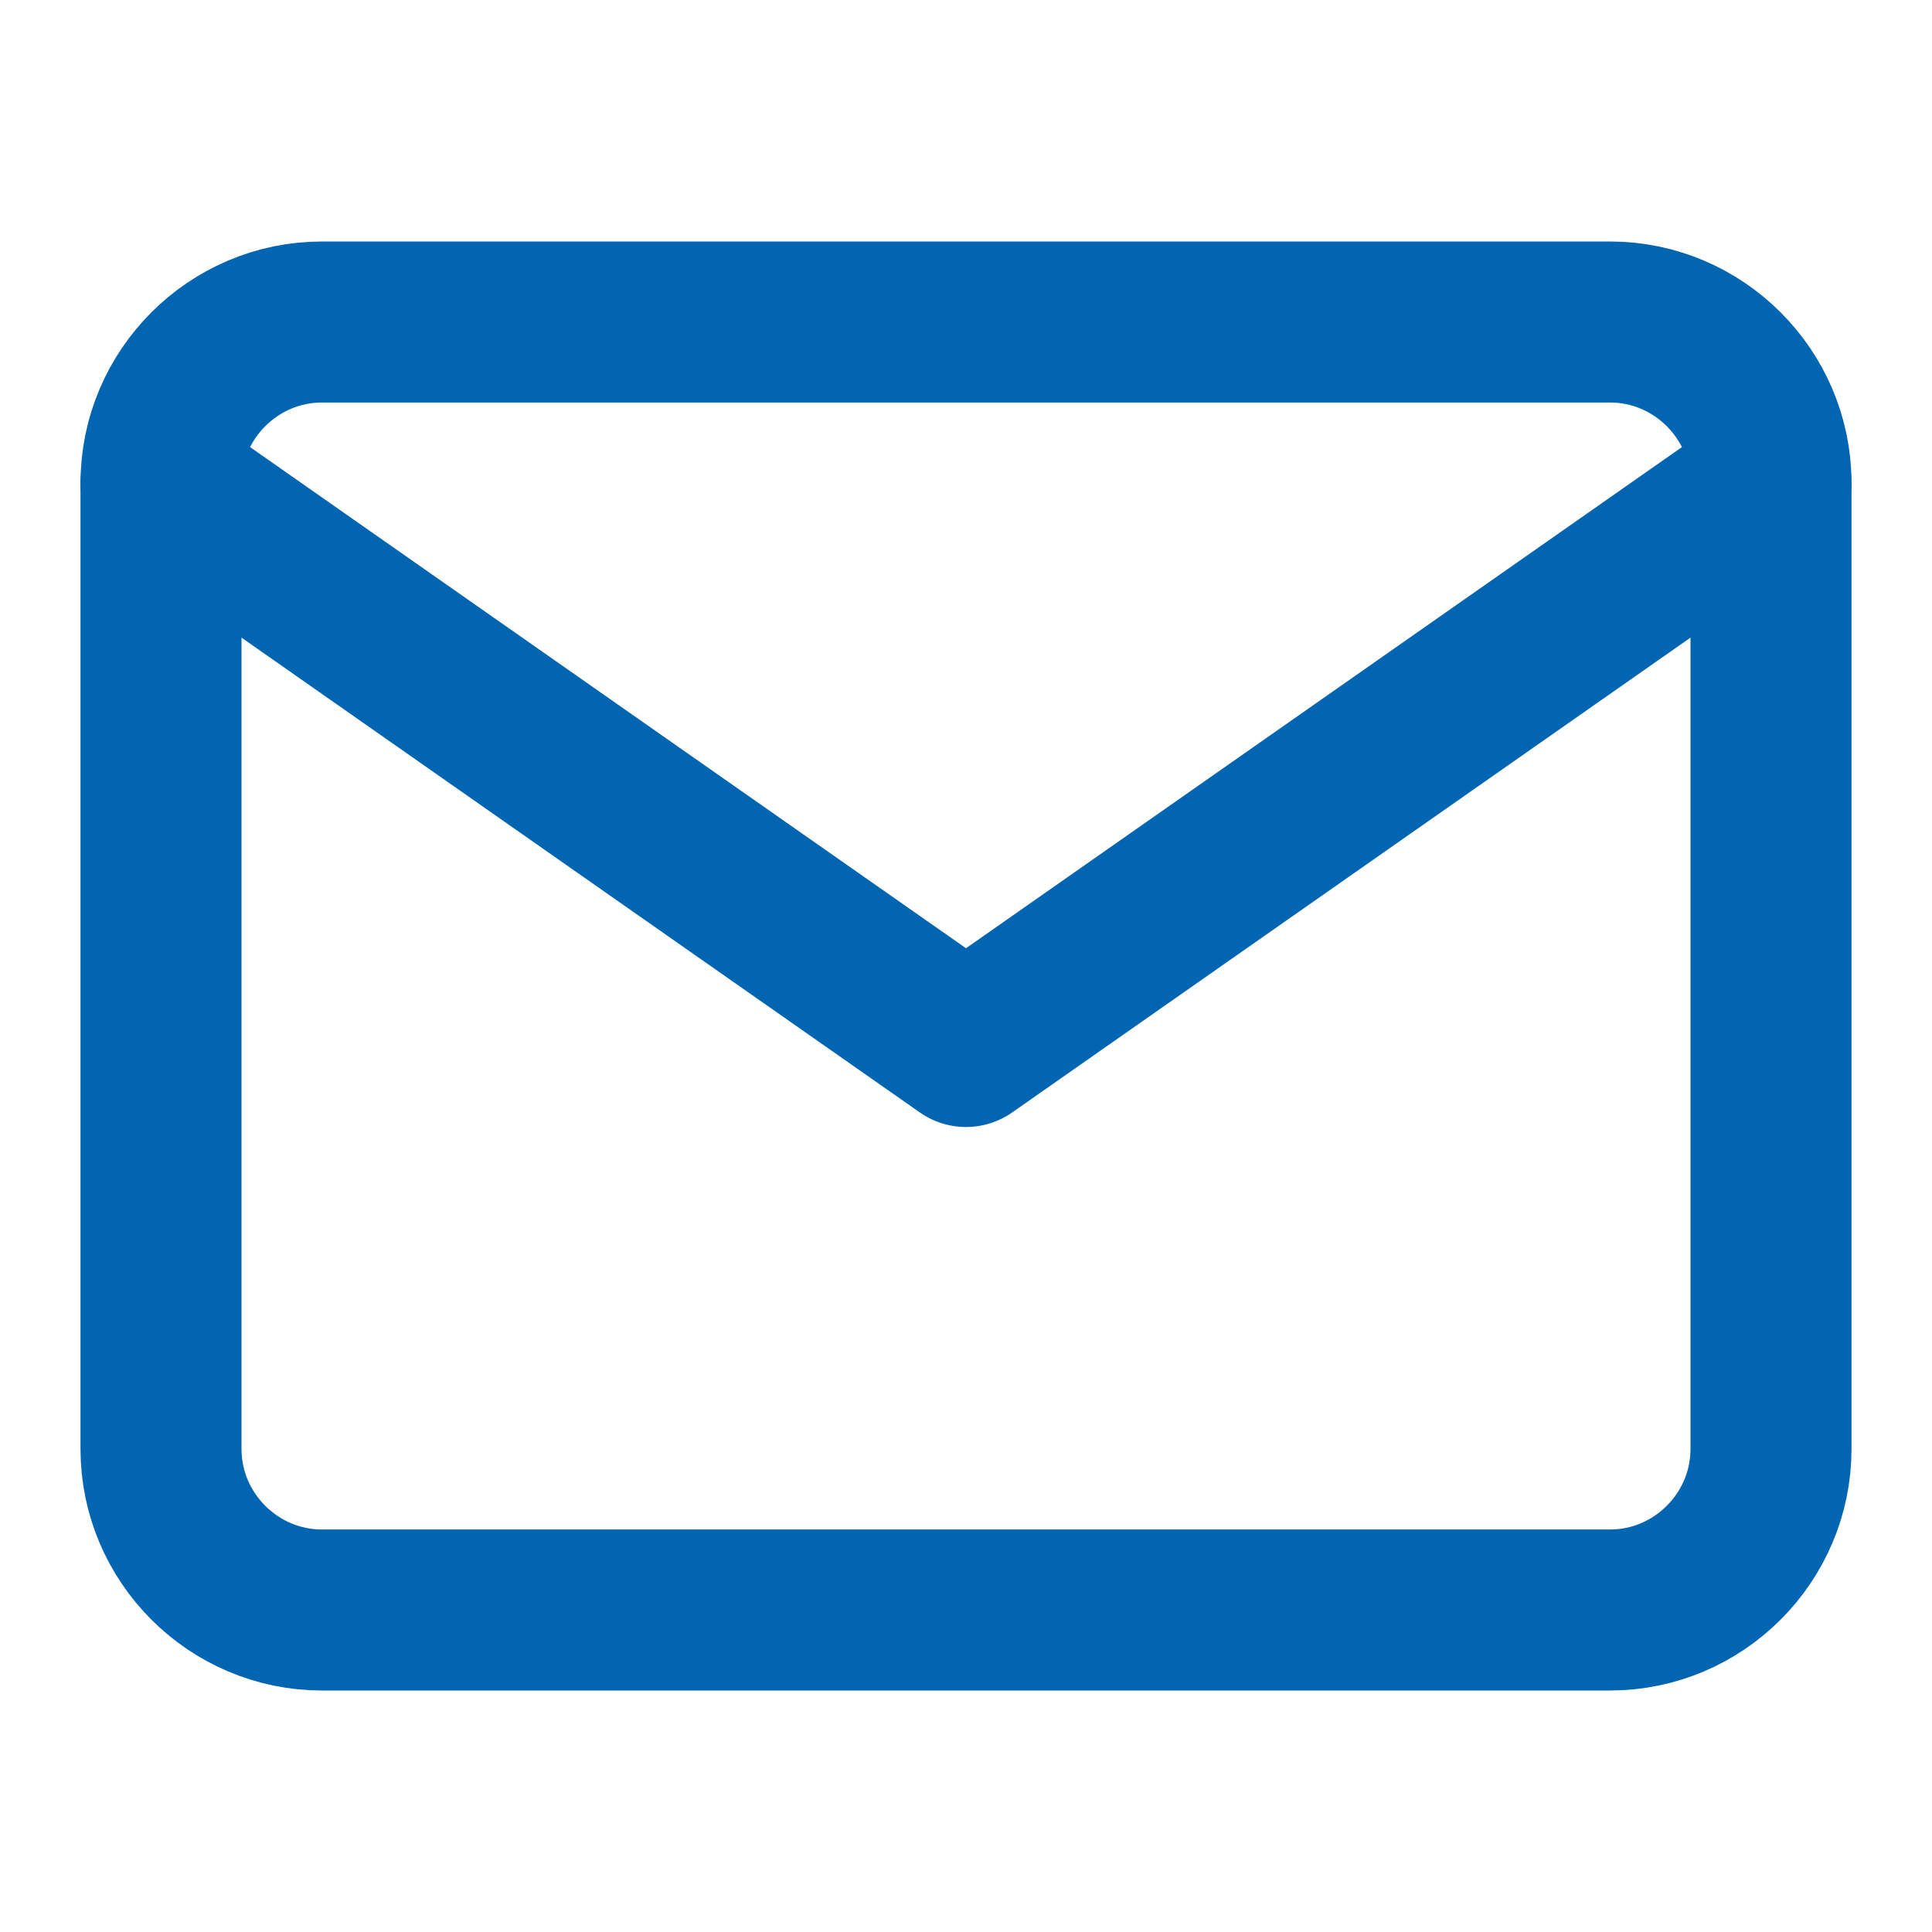 <?xml version="1.0" ?>
<svg class="feather feather-mail" fill="none" height="24" stroke="#0165b1"
  stroke-linecap="round" stroke-linejoin="round" stroke-width="2" viewBox="0 0 24 24" width="24"
  xmlns="http://www.w3.org/2000/svg">
  <path d="M4 4h16c1.1 0 2 .9 2 2v12c0 1.1-.9 2-2 2H4c-1.1 0-2-.9-2-2V6c0-1.1.9-2 2-2z" />
  <polyline points="22,6 12,13 2,6" />
</svg>